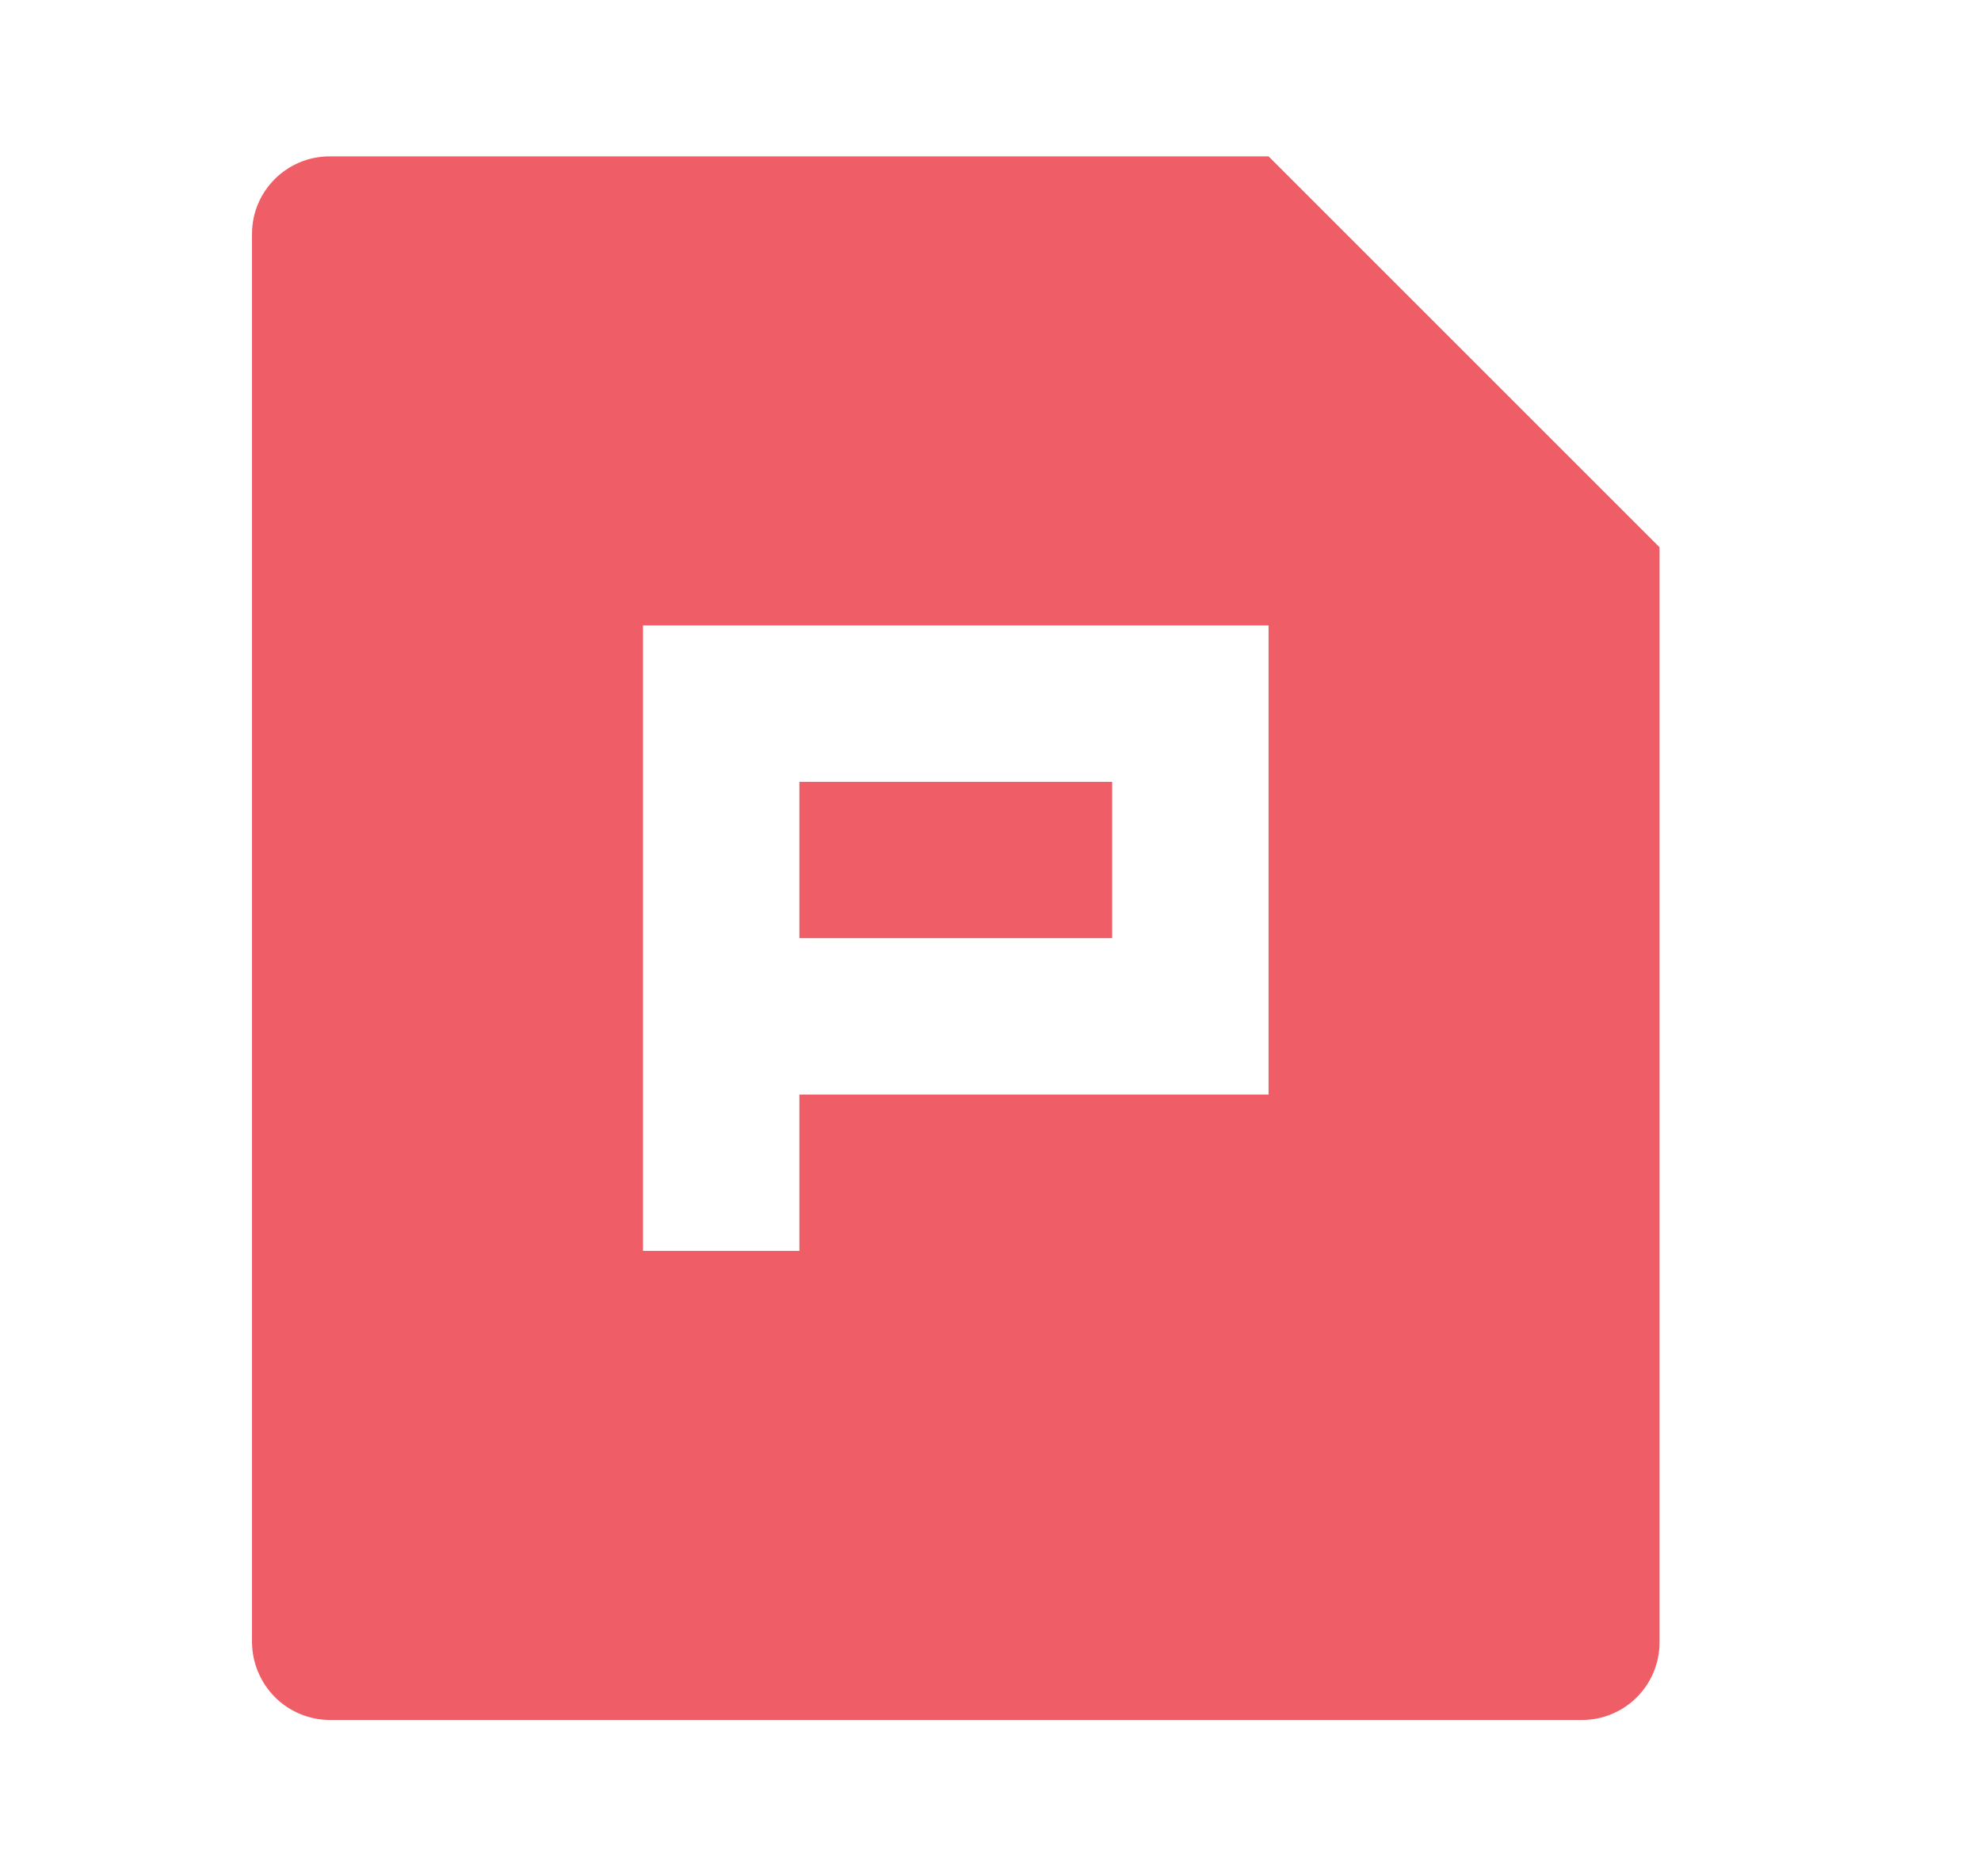 <svg width="19" height="18" viewBox="0 0 19 18" fill="none" xmlns="http://www.w3.org/2000/svg">
<path d="M12.167 1.5L15.917 5.25V15.756C15.917 15.953 15.838 16.143 15.699 16.282C15.559 16.422 15.37 16.5 15.172 16.5H3.162C2.965 16.499 2.776 16.42 2.637 16.281C2.498 16.141 2.419 15.953 2.417 15.756V2.244C2.417 1.833 2.751 1.5 3.162 1.5H12.167ZM6.167 6V12H7.667V10.5H12.167V6H6.167ZM7.667 7.5H10.667V9H7.667V7.5Z" fill="#EF5D66"/>
</svg>

